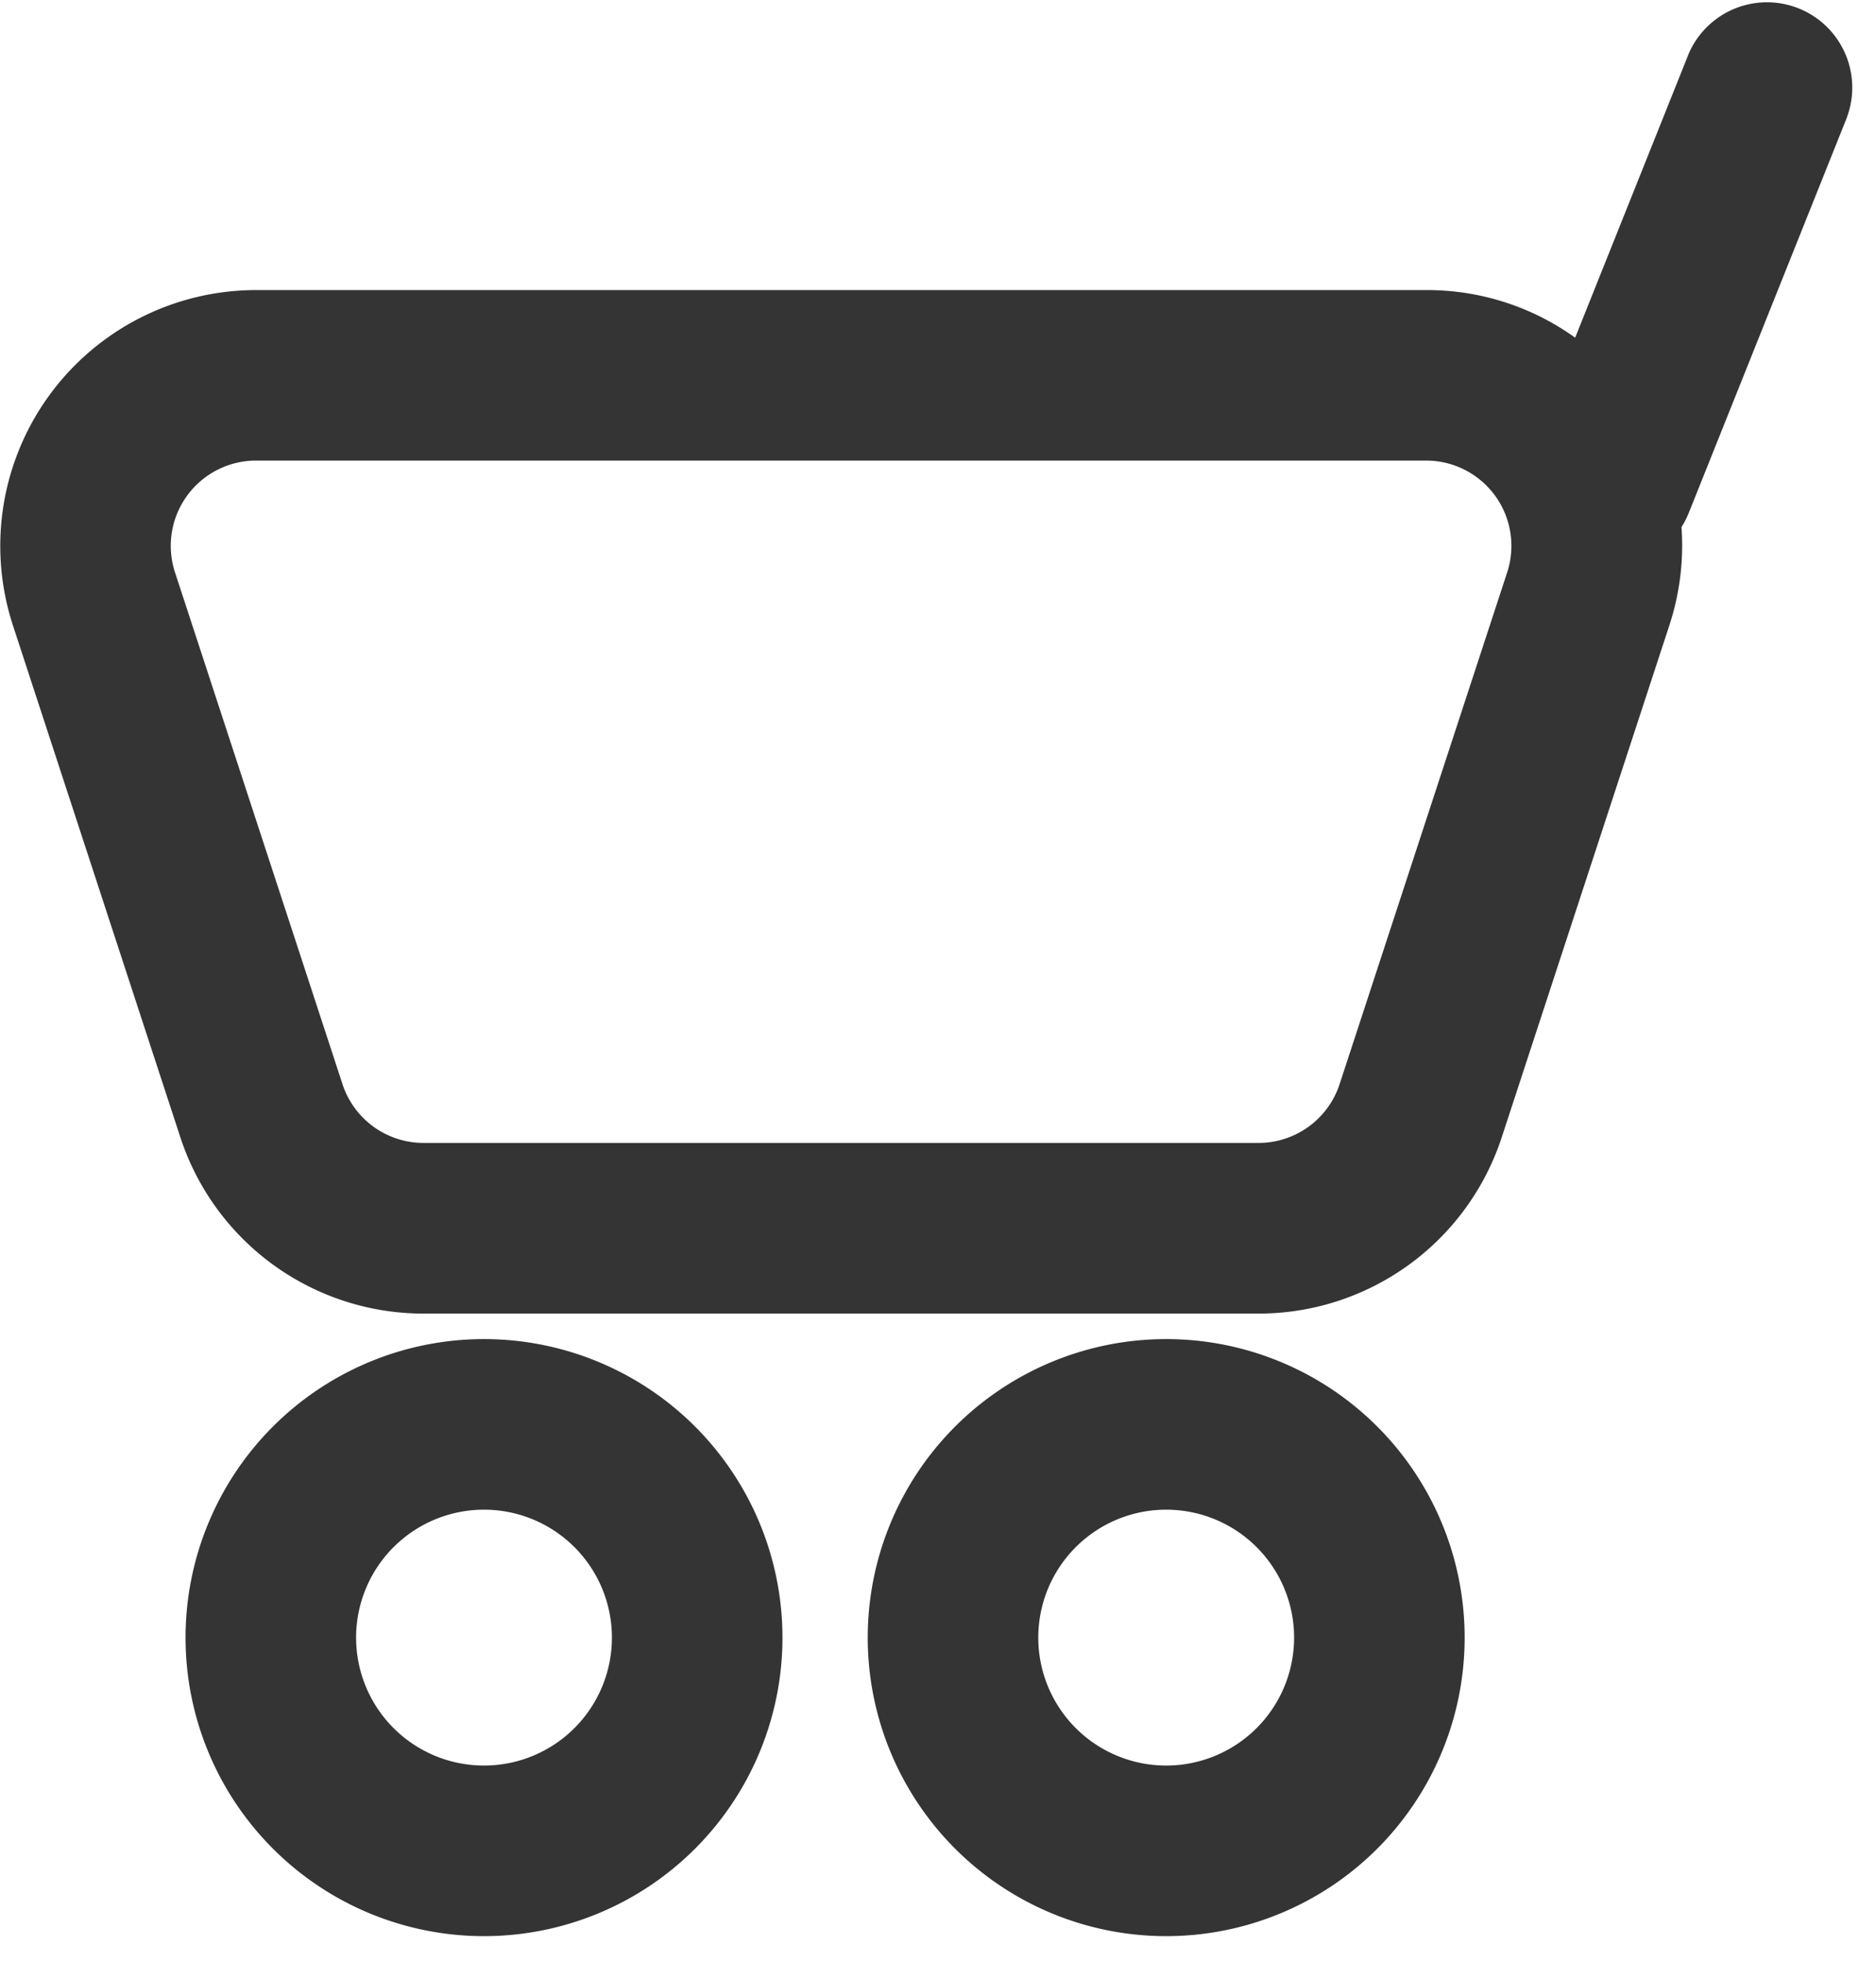 <svg xmlns="http://www.w3.org/2000/svg" width="22" height="23" fill="none" viewBox="0 0 22 23">
  <path fill="#343434" fill-rule="evenodd" d="M21.66 1.372a1 1 0 0 0-1.856-.743l-1.332 3.33a2.973 2.973 0 0 0-1.747-.558H3.002a3 3 0 0 0-2.85 3.933l1.963 6a3 3 0 0 0 2.852 2.067h9.793a3 3 0 0 0 2.851-2.067l1.965-6c.127-.388.17-.778.143-1.154.033-.052.061-.107.085-.166l1.857-4.642ZM16.726 5.4H3.002a1 1 0 0 0-.95 1.31l1.964 6a1 1 0 0 0 .95.69h9.794a1 1 0 0 0 .95-.69l1.965-6a1 1 0 0 0-.95-1.31Zm-9.55 13.8a1.5 1.5 0 1 1-3 0 1.5 1.5 0 0 1 3 0Zm2 0a3.5 3.5 0 1 1-7 0 3.5 3.5 0 0 1 7 0Zm6 0a1.5 1.5 0 1 1-3 0 1.5 1.5 0 0 1 3 0Zm2 0a3.5 3.5 0 1 1-7 0 3.5 3.5 0 0 1 7 0Z" clip-rule="evenodd"/>
</svg>
